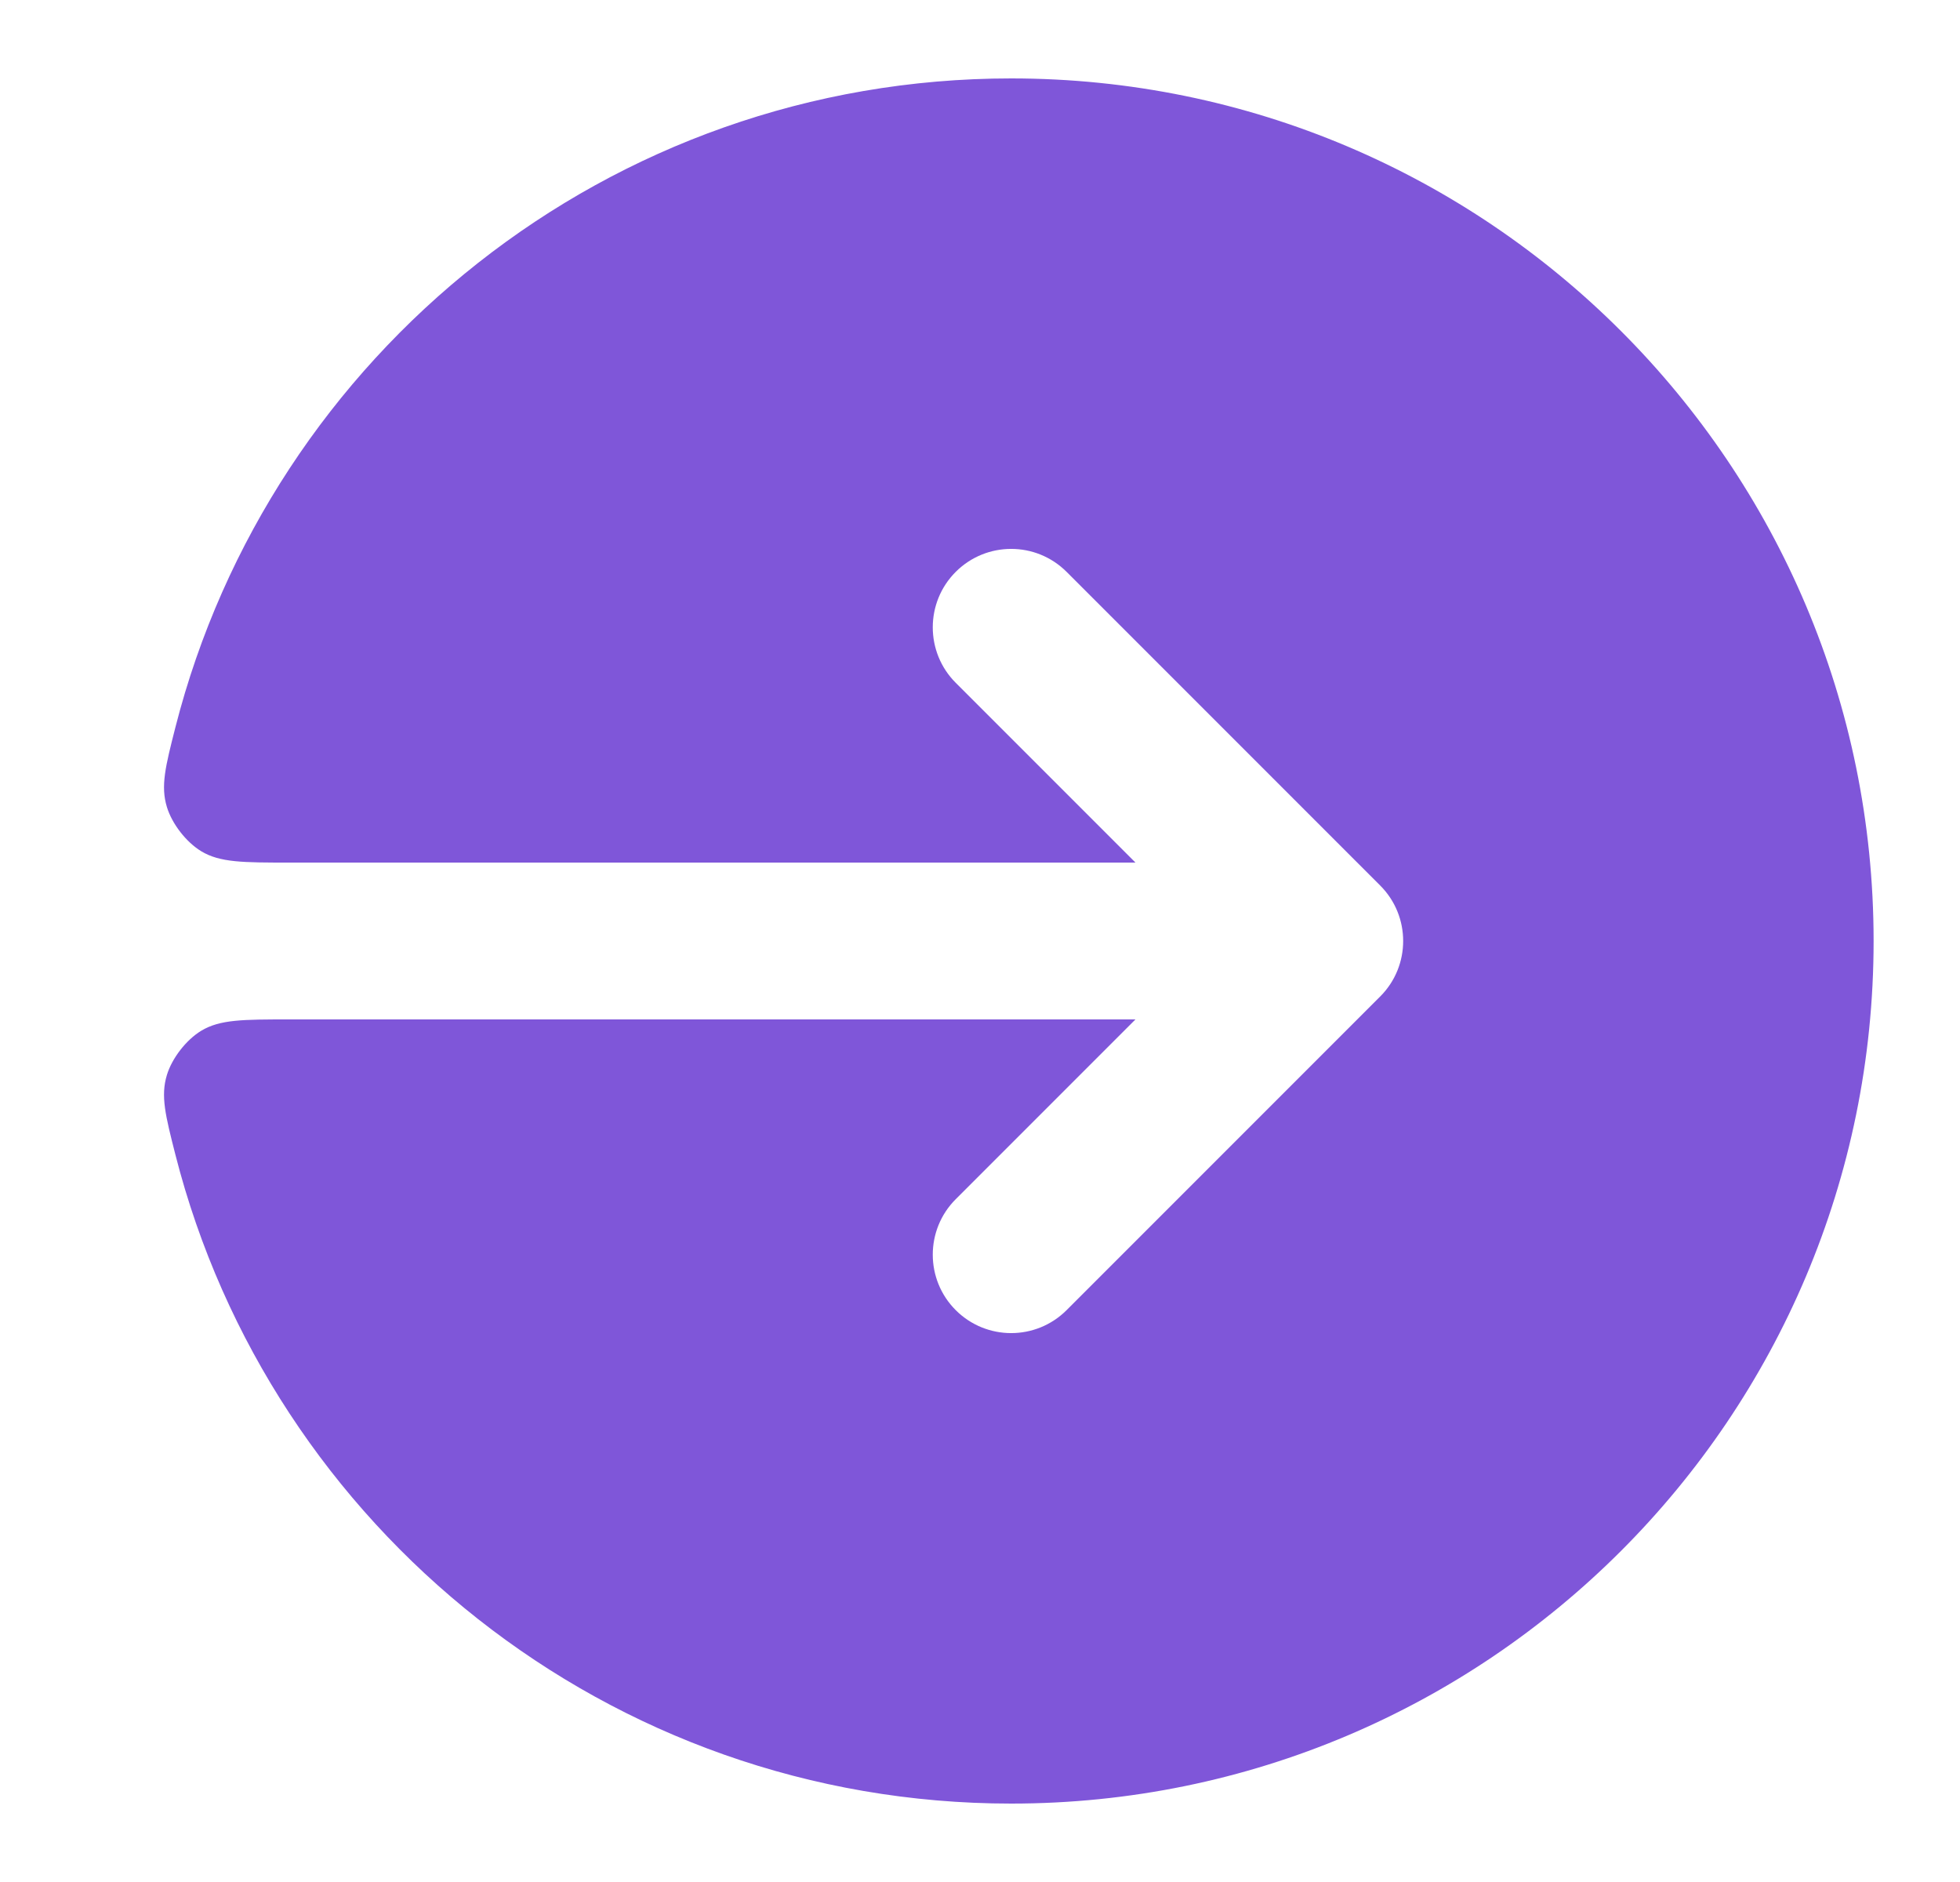 <svg width="25" height="24" viewBox="0 0 25 24" fill="none" xmlns="http://www.w3.org/2000/svg">
<path d="M2.237 14.724C2.11 14.225 2.047 13.976 2.129 13.708C2.194 13.494 2.375 13.261 2.566 13.145C2.805 13 3.101 13 3.693 13L14.483 13L12.19 15.293C11.8 15.683 11.8 16.317 12.19 16.707C12.581 17.098 13.214 17.098 13.605 16.707L17.605 12.707C17.995 12.317 17.995 11.683 17.605 11.293L13.605 7.293C13.214 6.902 12.581 6.902 12.19 7.293C11.8 7.683 11.8 8.317 12.19 8.707L14.483 11L3.693 11C3.101 11 2.805 11 2.566 10.855C2.375 10.739 2.194 10.506 2.129 10.292C2.047 10.024 2.11 9.775 2.237 9.276C3.45 4.518 7.763 1 12.898 1C18.973 1 23.898 5.925 23.898 12C23.898 18.075 18.973 23 12.898 23C7.763 23 3.45 19.482 2.237 14.724Z" fill="#7F56D9"/>
</svg>
